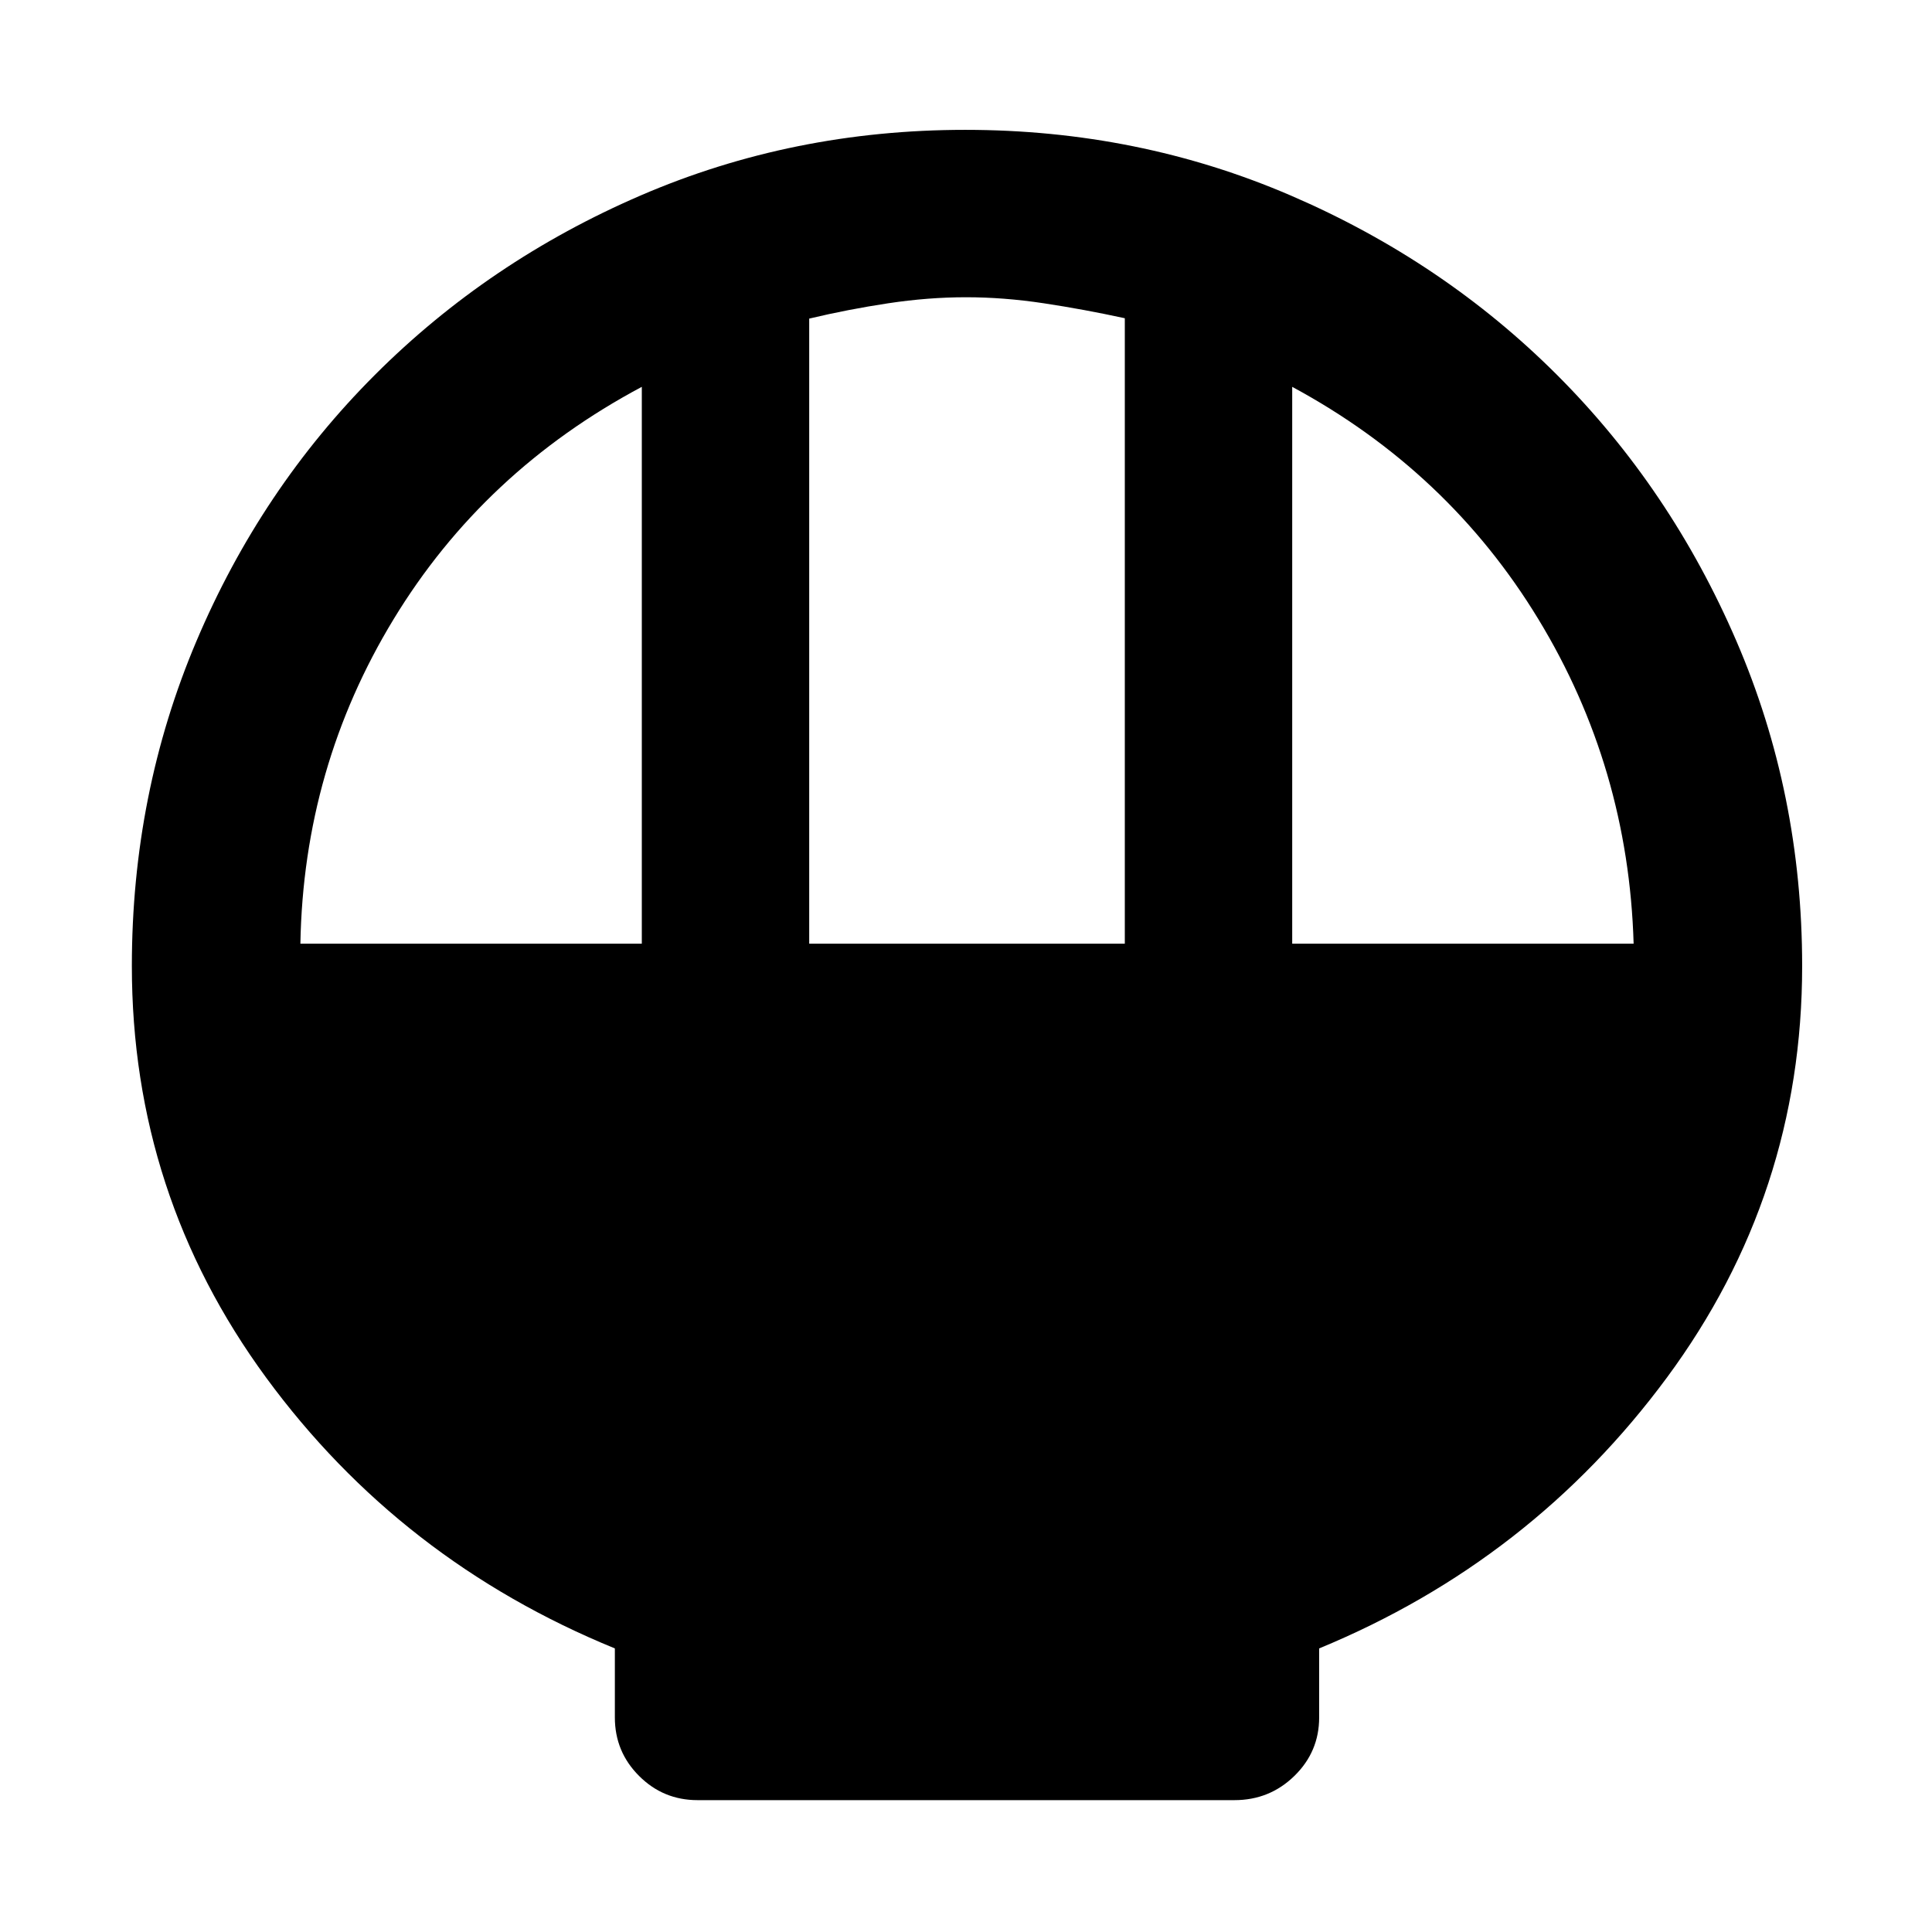 <svg xmlns="http://www.w3.org/2000/svg" height="48" viewBox="0 -960 960 960" width="48"><path d="M346.61-65.52q-17.04 0-29.06-12.03-12.03-12.02-12.03-29.06v-34.3q-106.56-43.57-173.28-134.56-66.72-91-66.72-204.53 0-85.7 32.07-161.39 32.06-75.7 88.69-132.33 56.63-56.63 132.14-89.19 75.51-32.57 161.18-32.57 86.1 0 161.87 32.67 75.77 32.67 132.22 89.12t89.12 132.22Q895.48-565.7 895.48-480q0 113.53-67.22 204.53-67.22 90.99-172.78 134.56v34.3q0 17.04-12.31 29.06-12.32 12.03-29.78 12.03H346.61Zm55.48-425.57h156.82v-310.78q-20.37-4.43-40.24-7.43t-38.67-3q-18.8 0-38.67 3t-39.24 7.61v310.6Zm-252.83 0h169.65v-276.69Q240.3-725.91 195.57-652.3q-44.74 73.6-46.31 161.21Zm492.83 0h169.65q-2.57-87.61-47.31-161.21-44.73-73.61-122.34-115.48v276.69Z"/></svg>